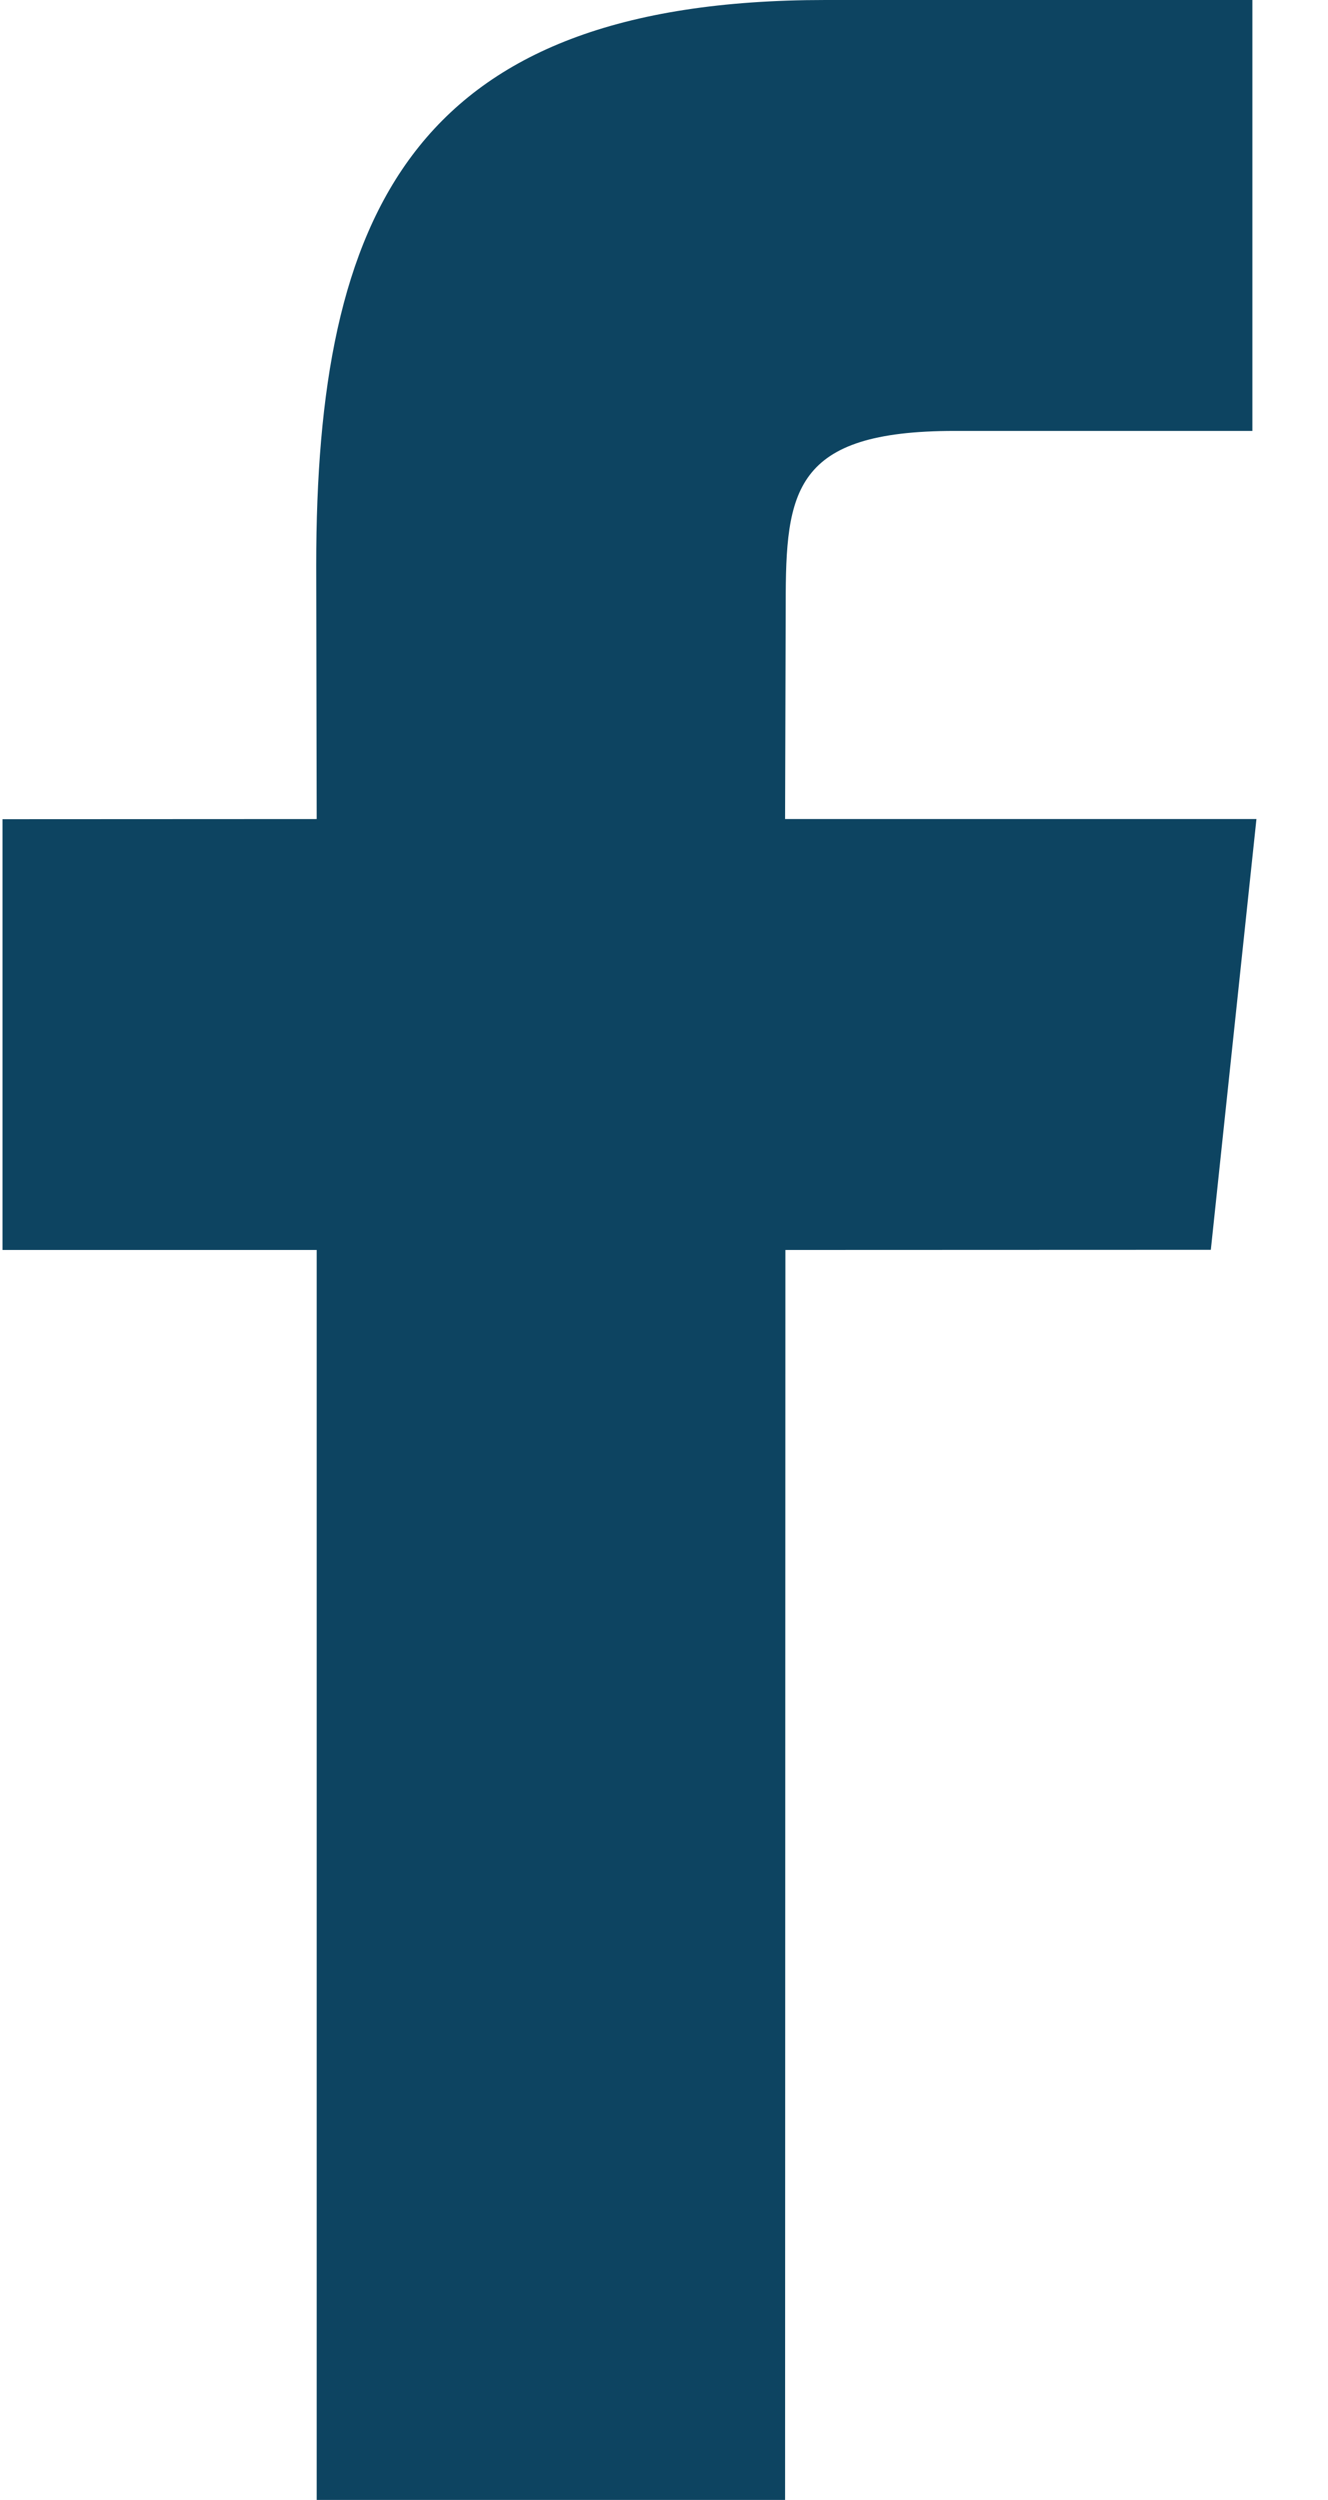 <?xml version="1.0" encoding="UTF-8" standalone="no"?>
<svg width="17px" height="32px" viewBox="0 0 17 32" version="1.1" xmlns="http://www.w3.org/2000/svg" xmlns:xlink="http://www.w3.org/1999/xlink">
    <!-- Generator: Sketch 41.1 (35376) - http://www.bohemiancoding.com/sketch -->
    <title>social_facebook</title>
    <desc>Created with Sketch.</desc>
    <defs></defs>
    <g id="Page-1" stroke="none" stroke-width="1" fill="none" fill-rule="evenodd">
        <g id="Desktop-HD" transform="translate(-653, -949)" fill="#0D4461">
            <g id="social_facebook" transform="translate(653, 949)">
                <path d="M4.054,32 L10.05,32 L10.054,16 L15.5,15.998 L16.084,10.484 L10.05,10.484 L10.058,7.724 C10.058,6.286 10.156,5.516 12.22,5.516 L16.032,5.516 L16.032,0 L10.566,0 C5.268,0 4.048,2.738 4.048,7.236 L4.054,10.484 L0.032,10.486 L0.032,16 L4.054,16 L4.054,32 L4.054,32 Z" id="Shape"></path>
            </g>
        </g>
    </g>
</svg>